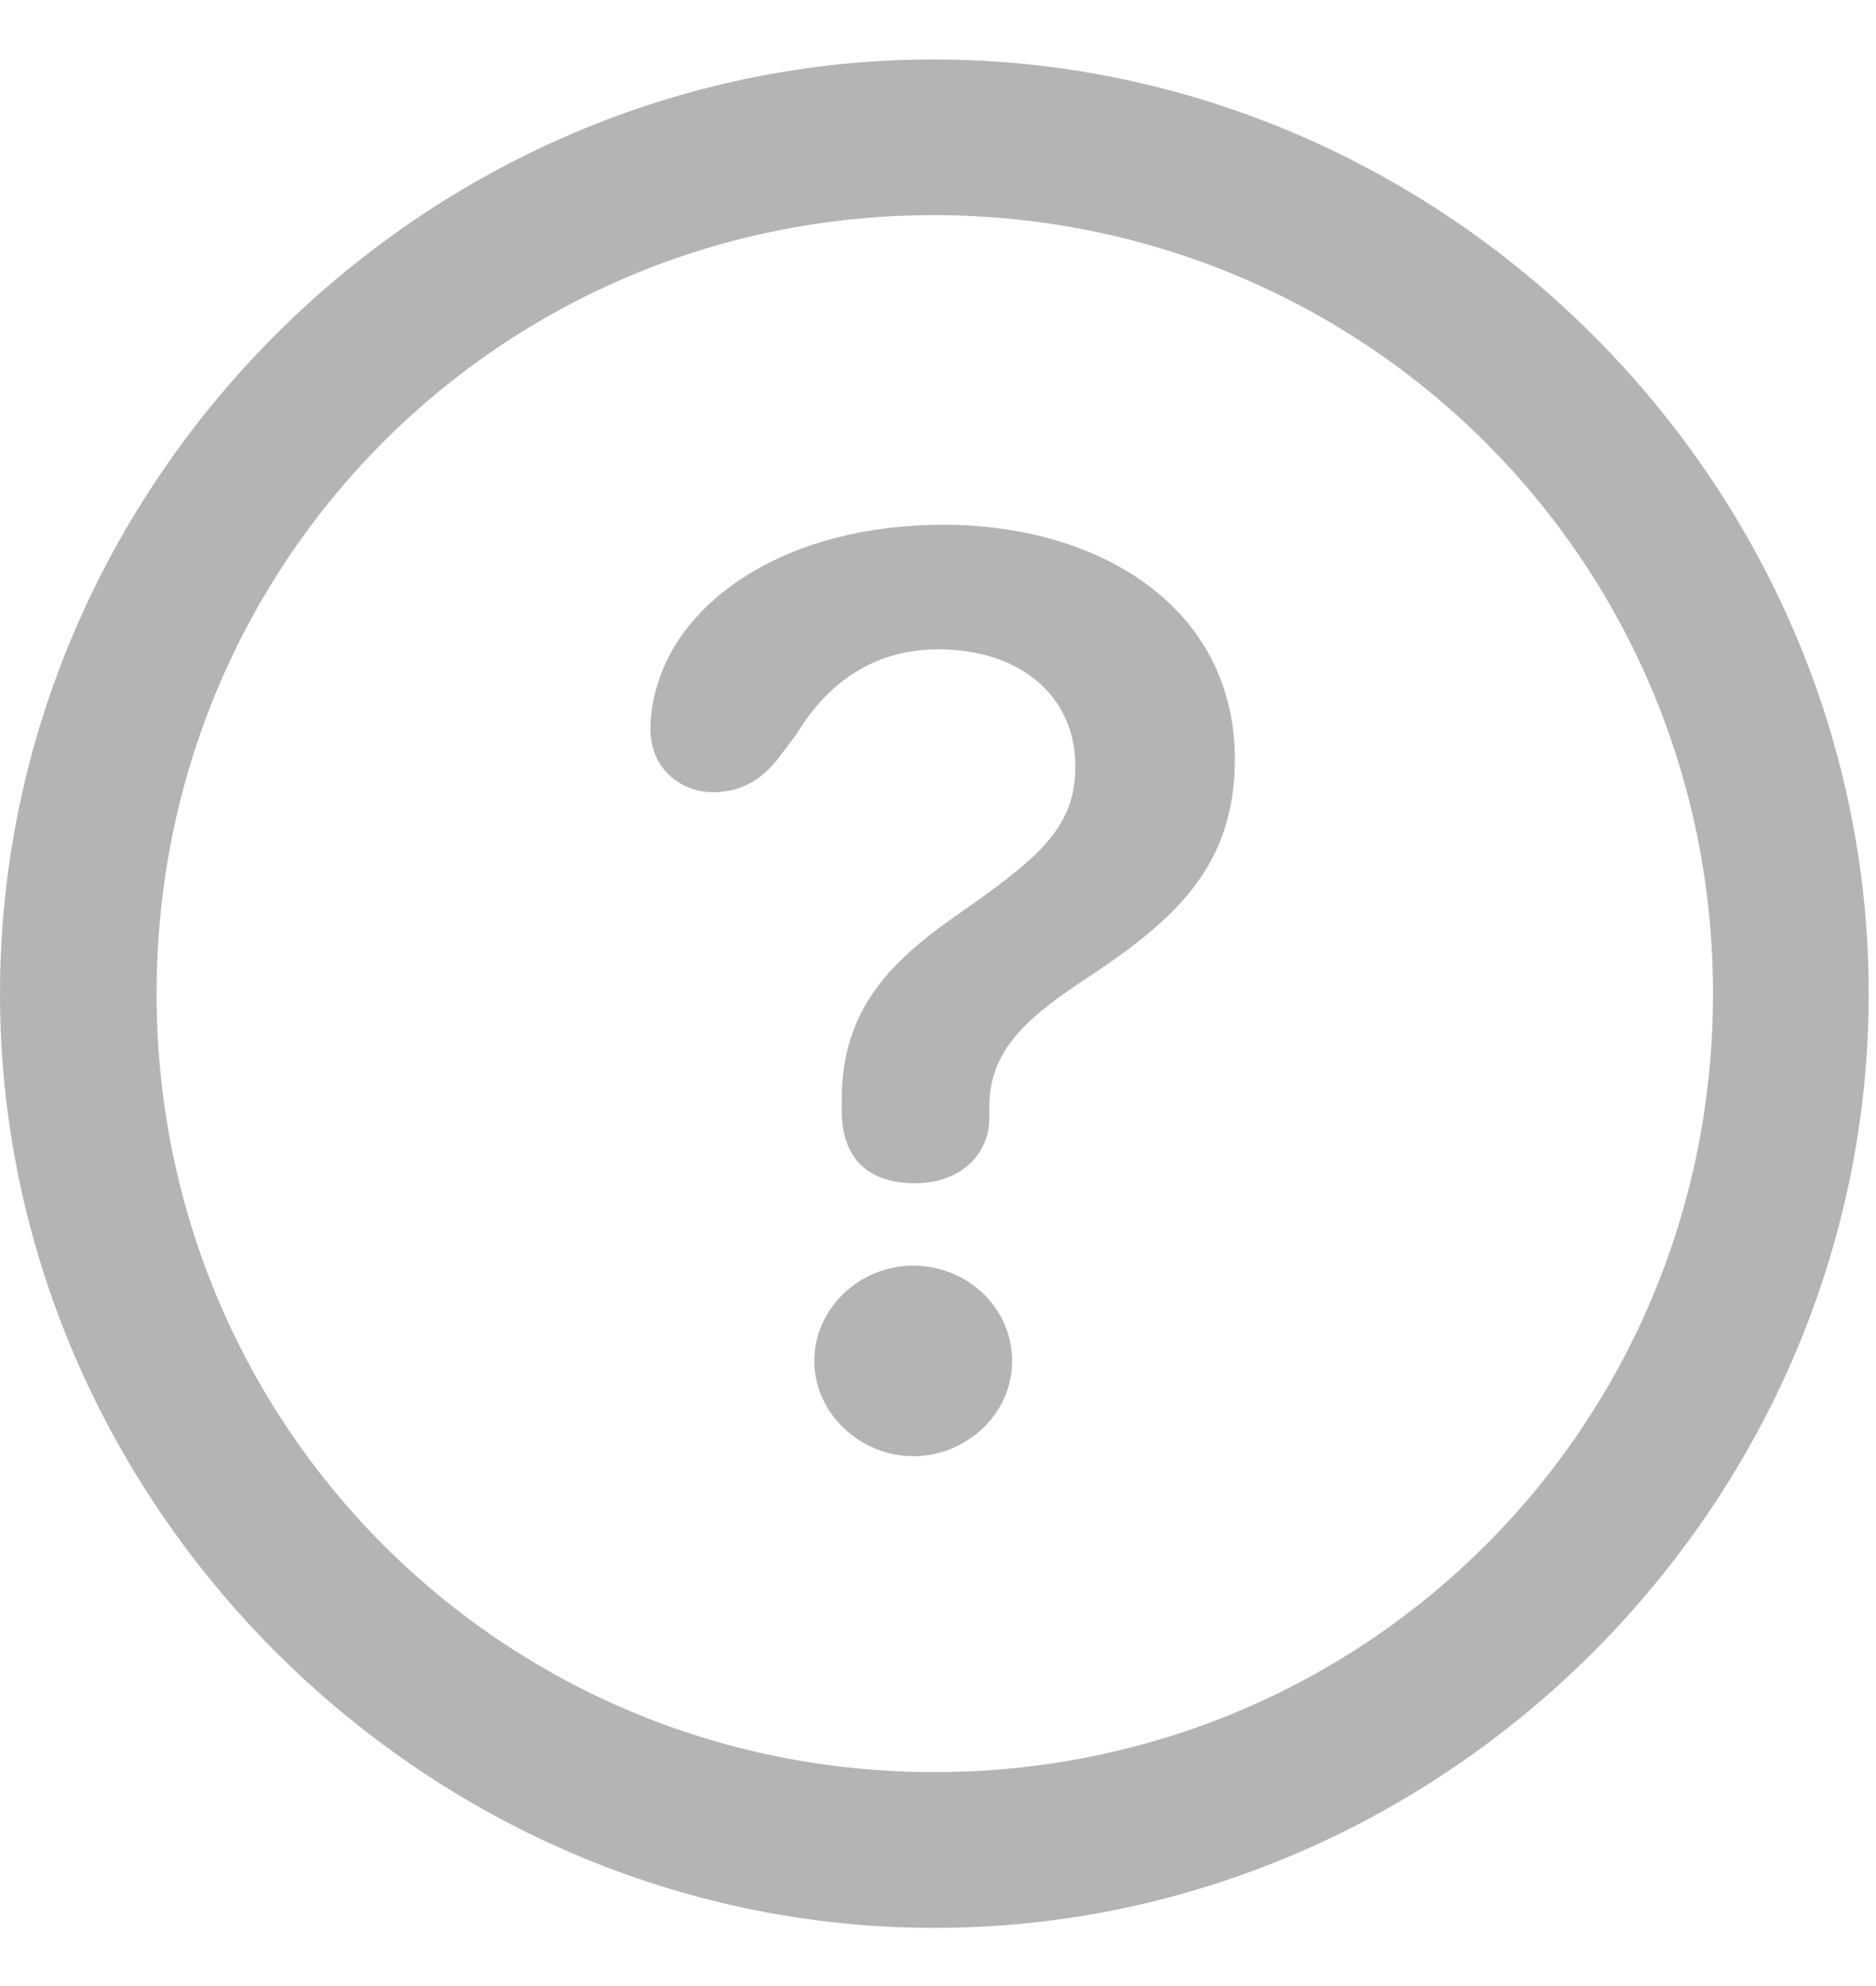 <svg width="17" height="18" viewBox="0 0 17 18" fill="none" xmlns="http://www.w3.org/2000/svg">
<path d="M8.467 17.473C3.843 17.473 0 13.629 0 9.006C0 4.374 3.835 0.539 8.459 0.539C13.09 0.539 16.934 4.374 16.934 9.006C16.934 13.629 13.099 17.473 8.467 17.473ZM8.467 16.061C12.385 16.061 15.523 12.924 15.523 9.006C15.523 5.088 12.377 1.95 8.459 1.95C4.541 1.95 1.419 5.088 1.419 9.006C1.419 12.924 4.549 16.061 8.467 16.061ZM8.292 10.724C7.869 10.724 7.628 10.5 7.628 10.068V9.96C7.628 9.147 8.077 8.707 8.674 8.292C9.396 7.786 9.745 7.512 9.745 6.947C9.745 6.316 9.255 5.885 8.5 5.885C7.944 5.885 7.512 6.167 7.222 6.648L7.072 6.848C6.923 7.047 6.74 7.18 6.458 7.18C6.184 7.18 5.894 6.98 5.894 6.607C5.894 6.466 5.918 6.333 5.96 6.2C6.184 5.437 7.122 4.756 8.55 4.756C9.961 4.756 11.19 5.503 11.19 6.881C11.19 7.877 10.617 8.358 9.812 8.89C9.23 9.271 8.965 9.57 8.965 10.035V10.135C8.965 10.459 8.708 10.724 8.292 10.724ZM8.276 13.198C7.794 13.198 7.379 12.808 7.379 12.335C7.379 11.861 7.786 11.471 8.276 11.471C8.766 11.471 9.172 11.853 9.172 12.335C9.172 12.816 8.757 13.198 8.276 13.198Z" fill="#B3B4B6"/>
</svg>
